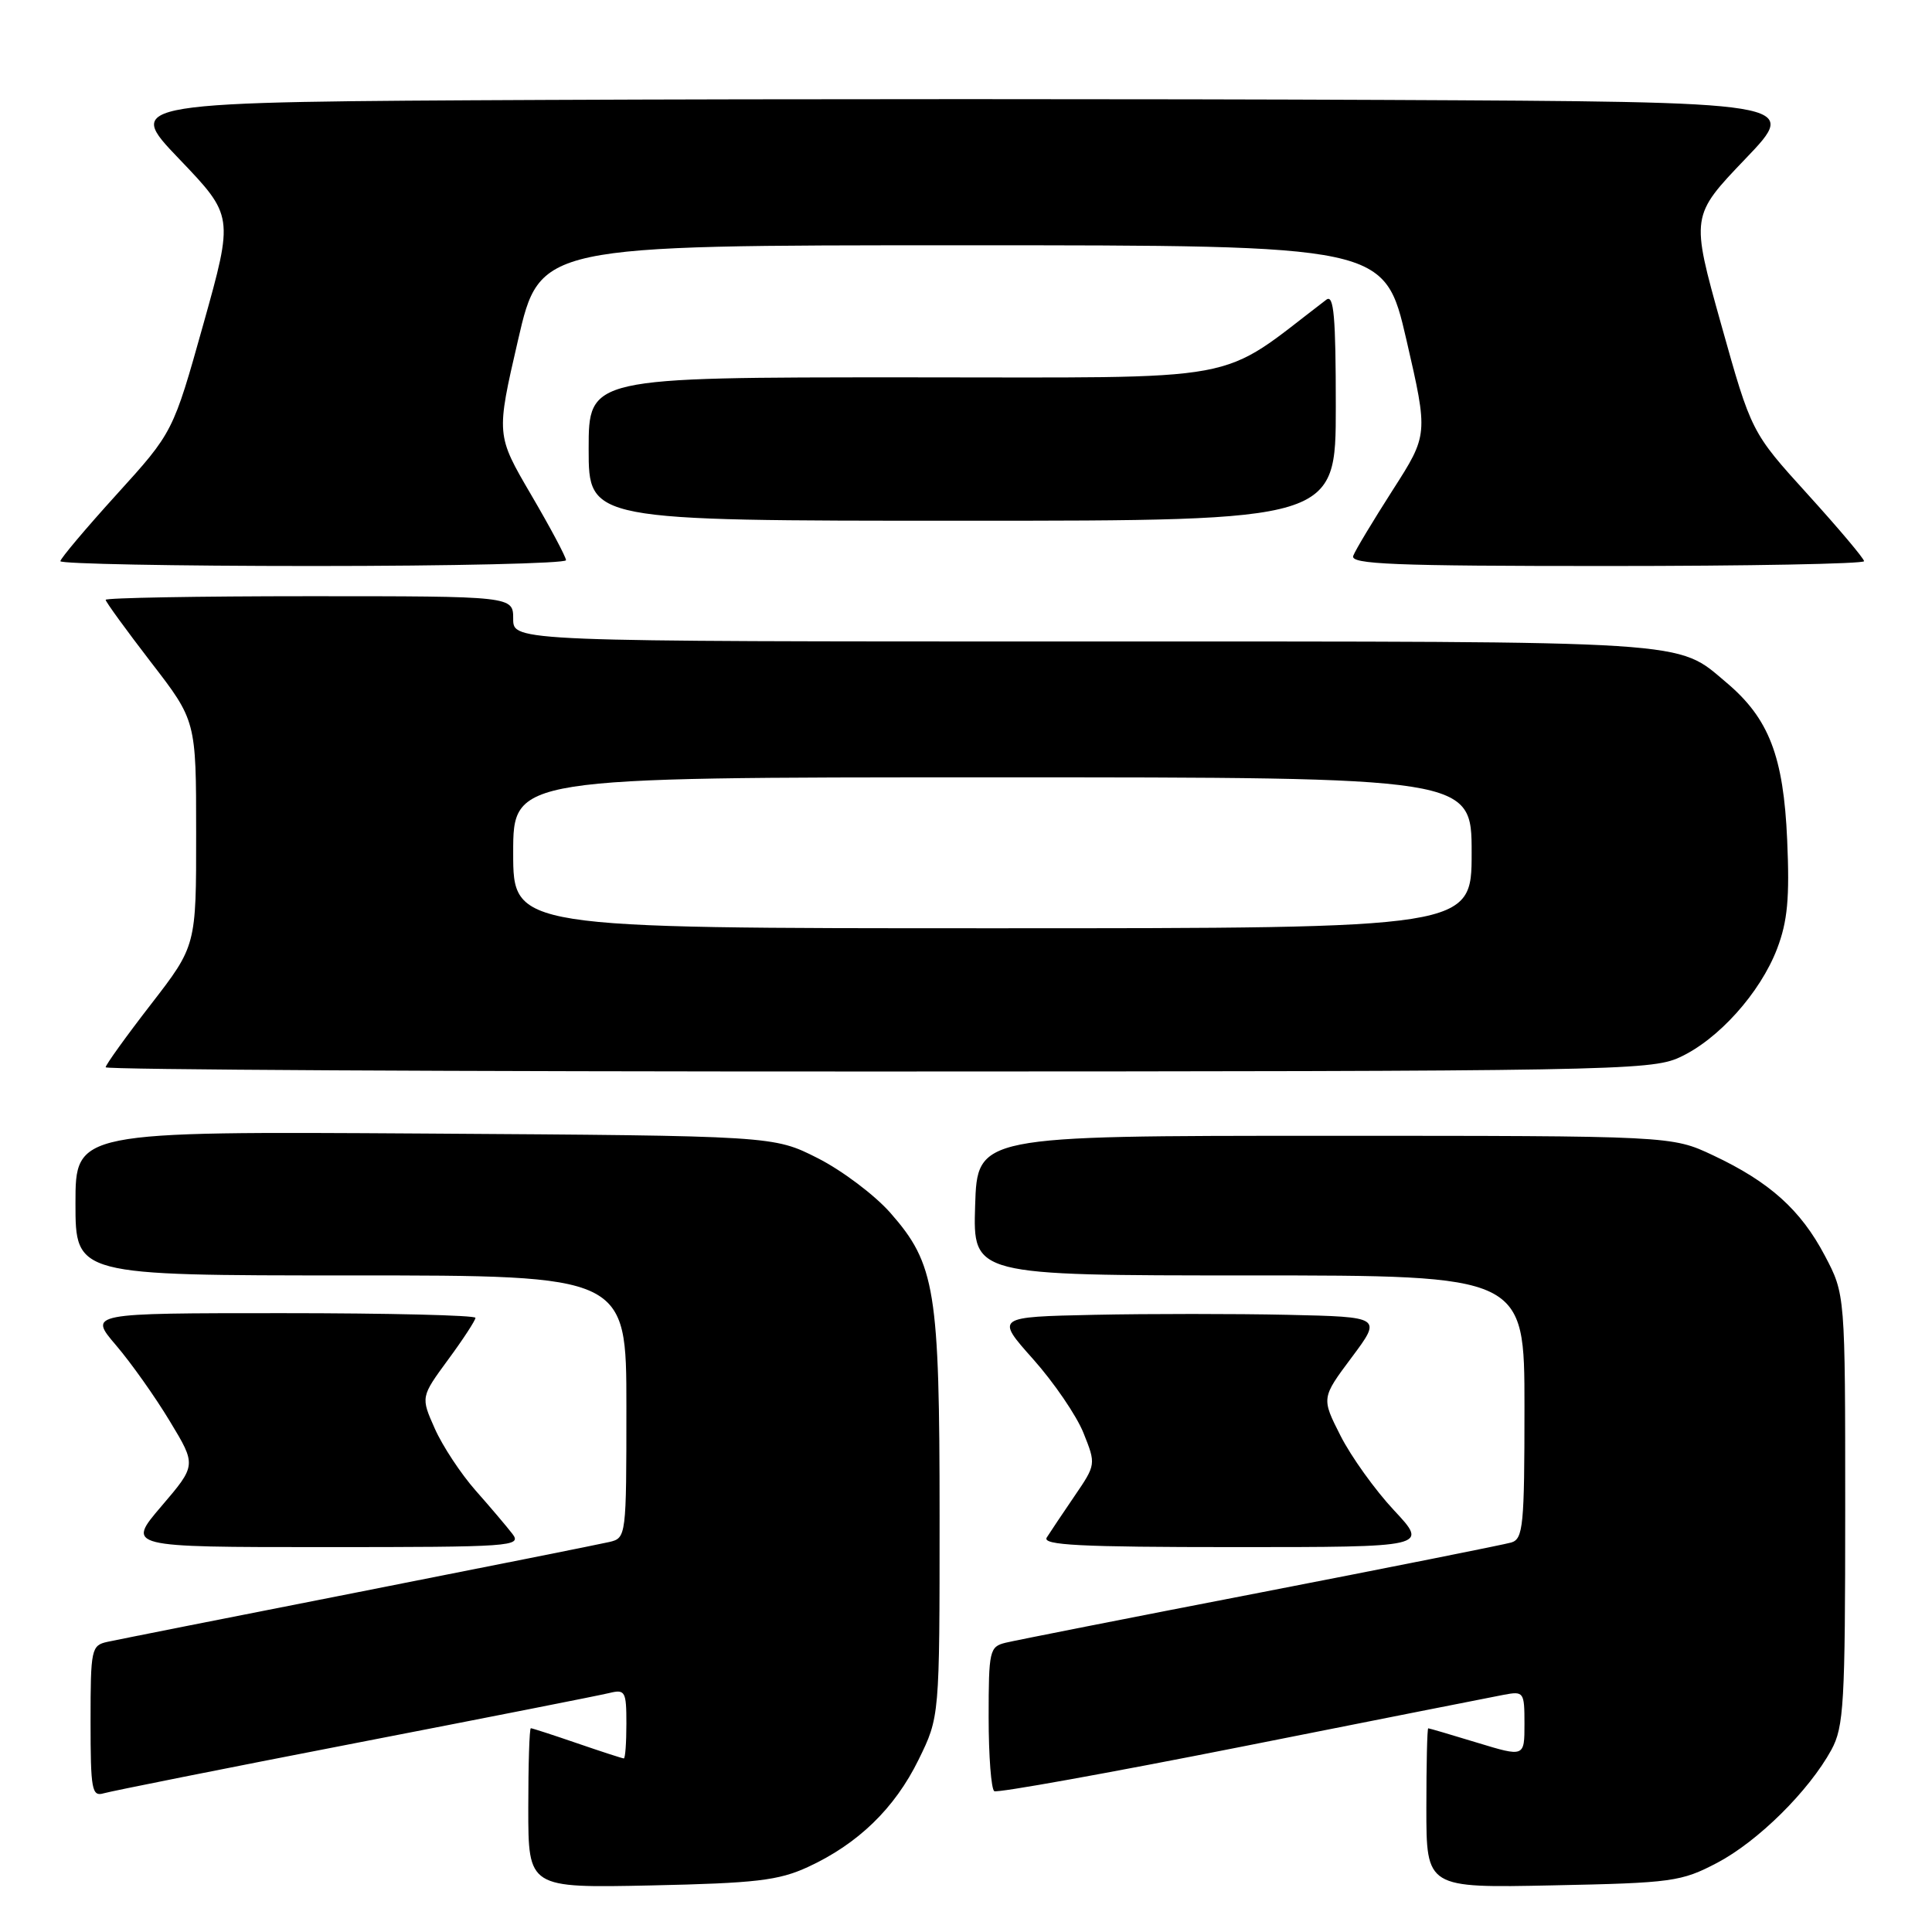 <?xml version="1.0" encoding="UTF-8" standalone="no"?>
<!DOCTYPE svg PUBLIC "-//W3C//DTD SVG 1.1//EN" "http://www.w3.org/Graphics/SVG/1.1/DTD/svg11.dtd" >
<svg xmlns="http://www.w3.org/2000/svg" xmlns:xlink="http://www.w3.org/1999/xlink" version="1.1" viewBox="0 0 256 256">
 <g >
 <path fill="currentColor"
d=" M 107.05 247.39 C 113.70 244.32 118.55 239.62 121.71 233.18 C 124.50 227.50 124.50 227.50 124.50 201.00 C 124.50 170.93 123.94 167.49 117.97 160.70 C 115.90 158.35 111.57 155.09 108.35 153.46 C 102.50 150.50 102.50 150.50 56.25 150.20 C 10.00 149.91 10.00 149.91 10.00 159.45 C 10.00 169.00 10.00 169.00 46.50 169.00 C 83.00 169.00 83.00 169.00 83.00 186.39 C 83.00 203.60 82.98 203.79 80.75 204.32 C 79.51 204.61 64.55 207.60 47.50 210.96 C 30.45 214.31 15.49 217.28 14.25 217.55 C 12.10 218.02 12.00 218.48 12.00 228.09 C 12.00 237.19 12.17 238.09 13.75 237.62 C 14.71 237.34 29.67 234.35 47.00 230.99 C 64.33 227.63 79.51 224.64 80.75 224.33 C 82.84 223.82 83.00 224.12 83.00 228.39 C 83.00 230.93 82.85 233.00 82.66 233.00 C 82.47 233.00 79.70 232.10 76.50 231.00 C 73.30 229.90 70.53 229.00 70.34 229.00 C 70.15 229.00 70.00 233.76 70.00 239.59 C 70.00 250.17 70.00 250.17 86.25 249.83 C 100.17 249.53 103.15 249.18 107.05 247.39 Z  M 227.54 246.83 C 232.95 243.98 239.69 237.31 242.67 231.86 C 244.32 228.82 244.50 225.76 244.50 200.00 C 244.50 171.50 244.50 171.50 241.80 166.38 C 238.60 160.31 234.48 156.61 227.00 153.09 C 221.50 150.50 221.50 150.50 175.50 150.50 C 129.50 150.50 129.50 150.50 129.21 159.75 C 128.92 169.00 128.92 169.00 165.46 169.00 C 202.00 169.00 202.00 169.00 202.00 186.43 C 202.00 202.17 201.83 203.92 200.25 204.39 C 199.29 204.67 184.32 207.66 167.00 211.02 C 149.68 214.37 134.49 217.37 133.25 217.67 C 131.12 218.19 131.00 218.70 131.00 227.55 C 131.00 232.68 131.34 237.09 131.75 237.34 C 132.16 237.59 146.90 234.94 164.50 231.45 C 182.10 227.95 197.74 224.86 199.25 224.57 C 201.91 224.07 202.00 224.19 202.00 228.43 C 202.00 232.82 202.00 232.82 195.75 230.92 C 192.31 229.87 189.39 229.01 189.25 229.01 C 189.11 229.00 189.00 233.76 189.00 239.58 C 189.00 250.17 189.00 250.17 205.75 249.82 C 221.59 249.50 222.77 249.33 227.54 246.83 Z  M 67.90 203.25 C 67.16 202.29 64.97 199.70 63.02 197.50 C 61.08 195.30 58.64 191.61 57.62 189.31 C 55.75 185.11 55.75 185.11 59.37 180.17 C 61.37 177.46 63.00 174.95 63.00 174.62 C 63.00 174.28 51.47 174.00 37.37 174.00 C 11.74 174.00 11.74 174.00 15.37 178.25 C 17.37 180.59 20.58 185.12 22.51 188.33 C 26.03 194.15 26.03 194.15 21.39 199.58 C 16.76 205.00 16.76 205.00 43.00 205.00 C 67.84 205.00 69.17 204.91 67.90 203.25 Z  M 184.72 200.13 C 182.22 197.46 179.03 193.01 177.63 190.25 C 175.09 185.24 175.09 185.24 179.10 179.87 C 183.11 174.50 183.11 174.50 170.61 174.22 C 163.74 174.07 152.22 174.07 145.01 174.22 C 131.91 174.50 131.91 174.50 136.90 180.10 C 139.65 183.19 142.65 187.58 143.57 189.88 C 145.23 194.03 145.23 194.06 142.37 198.25 C 140.79 200.57 139.14 203.03 138.70 203.73 C 138.06 204.74 143.08 205.00 163.59 205.00 C 189.27 205.00 189.27 205.00 184.72 200.13 Z  M 222.50 140.13 C 227.64 137.80 233.24 131.57 235.48 125.70 C 236.86 122.07 237.15 119.01 236.81 111.30 C 236.33 100.21 234.39 95.20 228.79 90.47 C 222.06 84.80 225.24 85.00 143.53 85.00 C 68.00 85.00 68.00 85.00 68.00 82.00 C 68.00 79.00 68.00 79.00 41.00 79.00 C 26.15 79.00 14.00 79.22 14.00 79.48 C 14.00 79.74 16.70 83.45 19.99 87.73 C 25.99 95.50 25.99 95.50 25.99 110.41 C 26.00 125.32 26.00 125.32 20.00 133.08 C 16.70 137.34 14.00 141.10 14.00 141.42 C 14.00 141.74 60.01 141.99 116.25 141.98 C 213.01 141.96 218.71 141.86 222.50 140.13 Z  M 75.00 74.23 C 75.00 73.81 72.92 69.90 70.37 65.55 C 65.74 57.63 65.74 57.63 68.64 45.07 C 71.54 32.50 71.54 32.50 127.50 32.50 C 183.46 32.50 183.46 32.50 186.36 45.04 C 189.25 57.59 189.25 57.59 184.54 64.94 C 181.95 68.99 179.59 72.90 179.31 73.65 C 178.88 74.77 184.64 75.00 212.89 75.00 C 231.65 75.00 247.00 74.71 247.00 74.36 C 247.00 74.02 243.64 70.03 239.53 65.50 C 232.07 57.28 232.07 57.28 228.05 42.94 C 224.04 28.61 224.04 28.61 231.27 21.05 C 238.50 13.50 238.50 13.50 183.33 13.24 C 152.98 13.10 103.03 13.10 72.33 13.24 C 16.50 13.50 16.50 13.50 23.73 21.05 C 30.96 28.61 30.96 28.61 26.95 42.94 C 22.93 57.28 22.93 57.28 15.47 65.50 C 11.36 70.03 8.00 74.02 8.00 74.36 C 8.00 74.71 23.07 75.00 41.50 75.00 C 59.93 75.00 75.00 74.65 75.00 74.23 Z  M 177.00 53.88 C 177.00 41.94 176.74 38.96 175.75 39.71 C 160.99 50.95 166.13 50.00 120.08 50.00 C 78.00 50.00 78.00 50.00 78.00 59.50 C 78.00 69.00 78.00 69.00 127.50 69.00 C 177.00 69.00 177.00 69.00 177.00 53.88 Z  M 68.00 113.00 C 68.00 103.00 68.00 103.00 131.50 103.00 C 195.00 103.00 195.00 103.00 195.00 113.00 C 195.00 123.00 195.00 123.00 131.50 123.00 C 68.00 123.00 68.00 123.00 68.00 113.00 Z "/>
</g>
</svg>